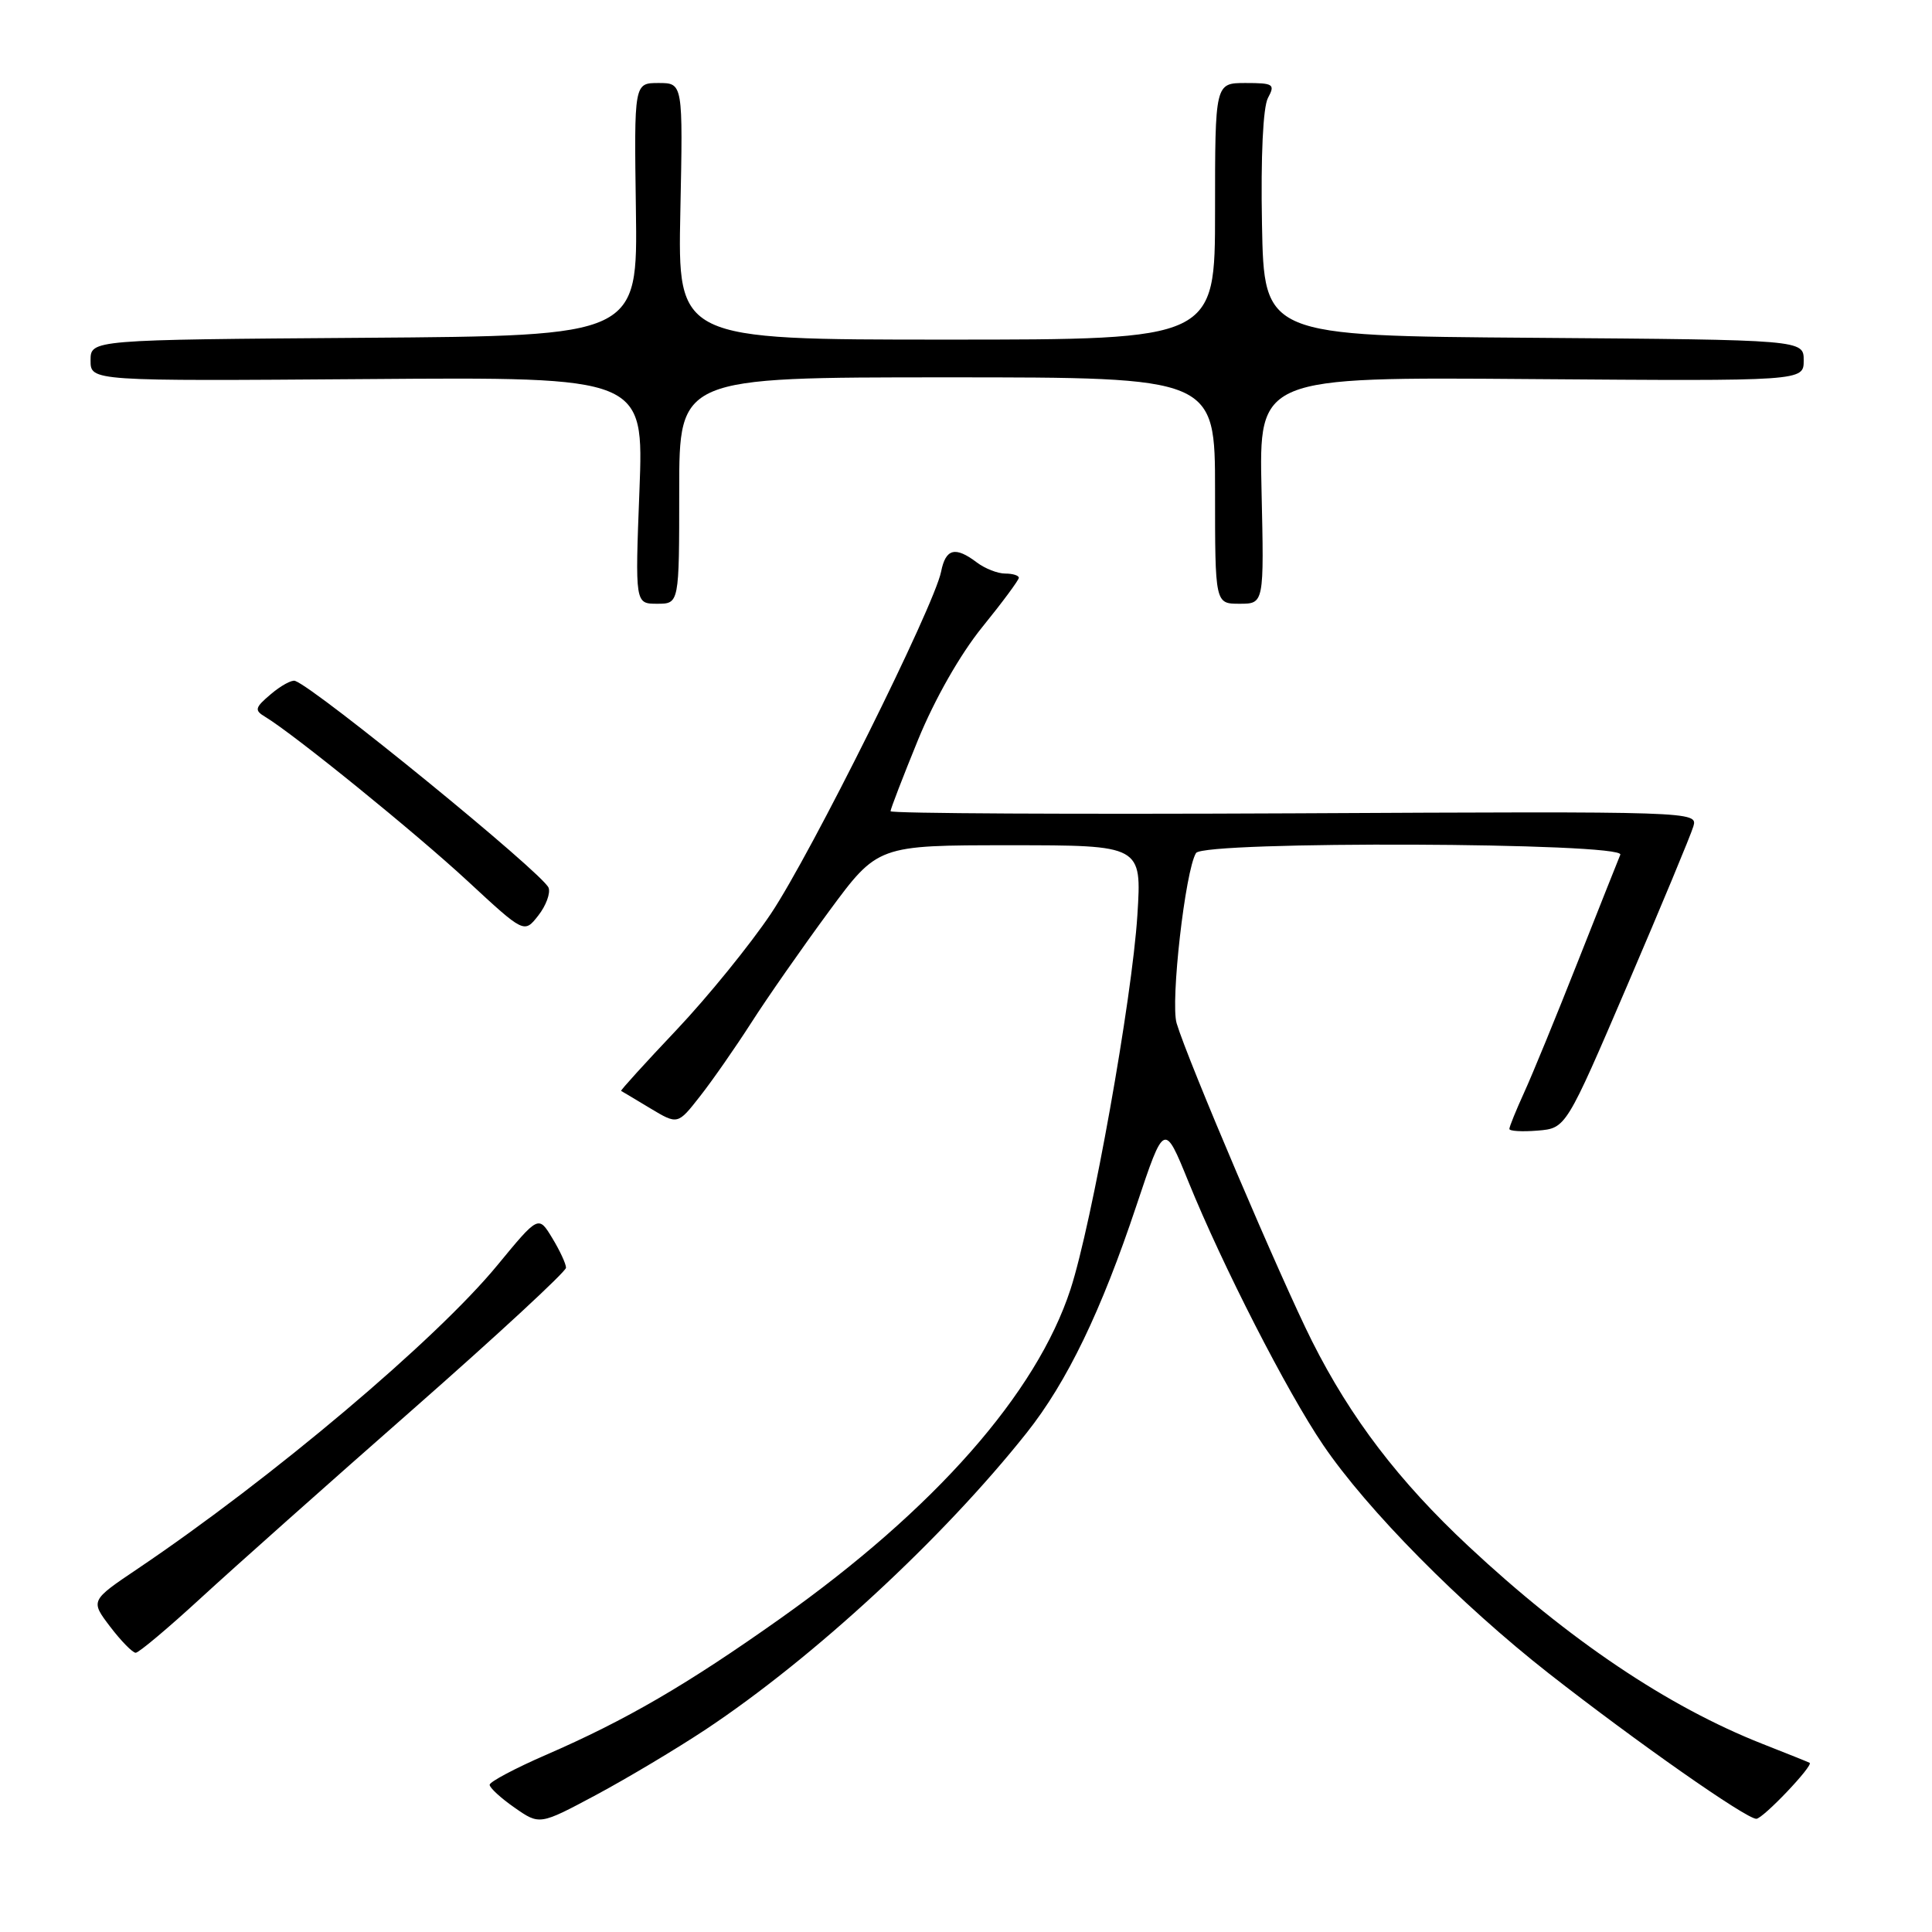 <?xml version="1.0" encoding="UTF-8" standalone="no"?>
<!DOCTYPE svg PUBLIC "-//W3C//DTD SVG 1.1//EN" "http://www.w3.org/Graphics/SVG/1.1/DTD/svg11.dtd" >
<svg xmlns="http://www.w3.org/2000/svg" xmlns:xlink="http://www.w3.org/1999/xlink" version="1.1" viewBox="0 0 256 256">
 <g >
 <path fill="currentColor"
d=" M 93.50 229.17 C 107.82 219.66 124.94 203.83 136.02 189.88 C 141.40 183.11 145.92 173.73 150.60 159.69 C 154.27 148.70 154.27 148.70 157.48 156.60 C 162.00 167.73 170.54 184.43 175.32 191.46 C 181.16 200.07 193.52 212.57 205.28 221.78 C 216.89 230.86 231.36 241.00 232.72 241.00 C 233.60 241.00 240.36 233.89 239.78 233.58 C 239.63 233.49 236.80 232.36 233.50 231.06 C 220.98 226.12 207.91 217.33 194.59 204.89 C 185.35 196.26 178.99 187.93 173.85 177.71 C 169.72 169.48 157.39 140.54 155.91 135.59 C 155.07 132.76 157.05 115.34 158.48 113.03 C 159.48 111.41 215.37 111.62 214.70 113.25 C 214.41 113.94 211.87 120.35 209.04 127.50 C 206.22 134.65 203.03 142.42 201.95 144.78 C 200.88 147.13 200.00 149.29 200.00 149.59 C 200.00 149.88 201.69 149.98 203.75 149.81 C 207.50 149.50 207.50 149.50 215.65 130.50 C 220.13 120.05 224.06 110.60 224.38 109.50 C 224.97 107.52 224.57 107.50 171.49 107.77 C 142.07 107.91 118.00 107.79 118.00 107.49 C 118.00 107.20 119.64 102.94 121.65 98.02 C 123.86 92.63 127.22 86.72 130.15 83.10 C 132.82 79.81 135.00 76.86 135.00 76.56 C 135.00 76.25 134.19 76.00 133.19 76.00 C 132.20 76.00 130.51 75.34 129.44 74.53 C 126.57 72.36 125.31 72.68 124.70 75.75 C 123.78 80.34 107.45 113.16 102.15 121.07 C 99.41 125.16 93.78 132.09 89.64 136.47 C 85.49 140.85 82.19 144.49 82.30 144.55 C 82.41 144.60 84.14 145.64 86.15 146.85 C 89.80 149.04 89.80 149.04 92.75 145.27 C 94.38 143.20 97.44 138.80 99.56 135.50 C 101.67 132.20 106.31 125.56 109.85 120.75 C 116.30 112.00 116.30 112.00 133.80 112.00 C 151.29 112.00 151.29 112.00 150.71 121.25 C 150.00 132.42 144.70 162.06 141.85 170.83 C 137.34 184.65 123.83 199.98 103.40 214.46 C 91.01 223.24 82.95 227.93 72.30 232.55 C 68.23 234.32 64.89 236.10 64.88 236.49 C 64.87 236.88 66.35 238.25 68.18 239.52 C 71.50 241.84 71.50 241.84 79.00 237.83 C 83.12 235.62 89.65 231.72 93.50 229.17 Z  M 26.61 211.75 C 30.95 207.76 43.61 196.49 54.75 186.71 C 65.89 176.92 75.00 168.49 75.00 167.98 C 75.00 167.47 74.18 165.70 73.17 164.04 C 71.35 161.04 71.35 161.04 65.92 167.63 C 57.79 177.52 36.08 195.84 18.24 207.87 C 11.97 212.09 11.97 212.09 14.60 215.55 C 16.05 217.45 17.57 219.00 17.98 219.00 C 18.39 219.00 22.27 215.74 26.61 211.75 Z  M 72.69 117.63 C 71.96 115.74 41.91 91.21 39.10 90.22 C 38.66 90.06 37.22 90.85 35.90 91.97 C 33.77 93.77 33.68 94.11 35.13 94.98 C 38.95 97.28 55.08 110.37 61.98 116.76 C 69.46 123.69 69.46 123.69 71.32 121.32 C 72.35 120.01 72.96 118.35 72.69 117.63 Z  M 90.00 65.00 C 90.00 50.00 90.00 50.00 125.50 50.00 C 161.00 50.00 161.00 50.00 161.00 65.00 C 161.00 80.00 161.00 80.00 164.25 80.00 C 167.50 80.00 167.50 80.00 167.16 64.98 C 166.82 49.95 166.82 49.95 202.91 50.23 C 239.00 50.50 239.00 50.50 239.00 47.76 C 239.00 45.03 239.00 45.03 203.25 44.76 C 167.50 44.50 167.50 44.50 167.22 29.73 C 167.05 20.68 167.36 14.20 168.01 12.98 C 168.99 11.16 168.75 11.00 165.04 11.00 C 161.00 11.00 161.00 11.00 161.00 28.00 C 161.00 45.00 161.00 45.00 125.40 45.00 C 89.80 45.00 89.80 45.00 90.15 28.00 C 90.50 11.00 90.50 11.00 87.26 11.00 C 84.02 11.00 84.02 11.00 84.26 27.75 C 84.50 44.50 84.50 44.50 48.25 44.76 C 12.00 45.02 12.00 45.02 12.00 47.76 C 12.00 50.50 12.00 50.50 48.65 50.23 C 85.31 49.95 85.31 49.95 84.73 64.98 C 84.15 80.00 84.15 80.00 87.08 80.00 C 90.00 80.00 90.00 80.00 90.00 65.00 Z "/>
</g>
</svg>
